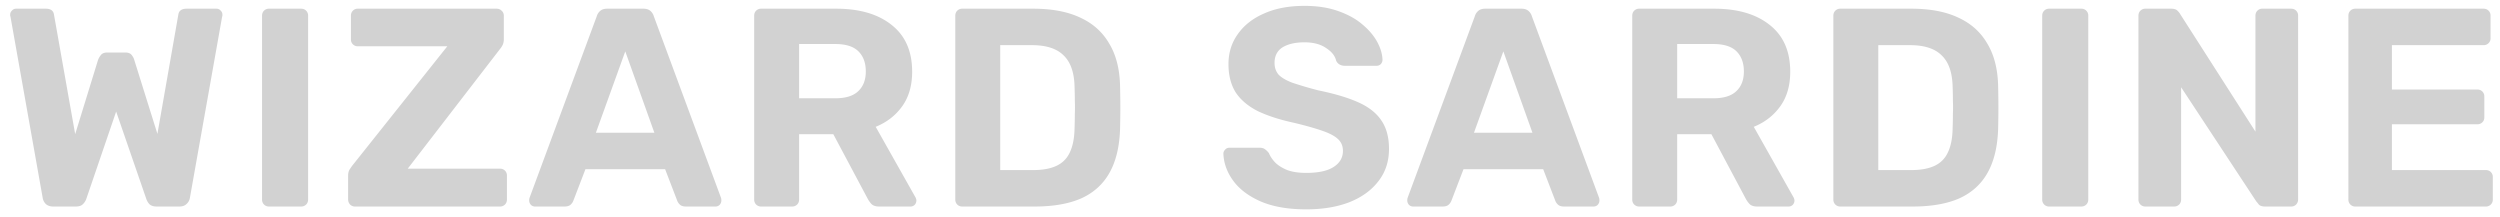 <svg xmlns="http://www.w3.org/2000/svg" width="230" height="20" fill="none"><path fill="#D2D2D2" d="M4.888 19c-.277 0-.503-.078-.676-.234a1.003 1.003 0 0 1-.286-.572L.962 1.528a.23.23 0 0 1-.026-.104v-.078c0-.139.052-.26.156-.364A.493.493 0 0 1 1.482.8h2.73c.45 0 .702.182.754.546l1.95 10.998 2.106-6.838a1.72 1.72 0 0 1 .26-.442c.121-.156.32-.234.598-.234h1.638c.277 0 .477.078.598.234.121.156.2.303.234.442l2.132 6.812 1.924-10.972c.052-.364.312-.546.78-.546h2.73c.156 0 .286.06.39.182a.499.499 0 0 1 .156.364v.078c0 .035-.009.07-.026.104l-2.964 16.666a.943.943 0 0 1-.312.572c-.156.156-.373.234-.65.234h-2.106c-.277 0-.494-.07-.65-.208a1.364 1.364 0 0 1-.286-.468l-2.782-8.06-2.756 8.06a1.228 1.228 0 0 1-.312.468c-.139.139-.355.208-.65.208h-2.08Zm19.87 0a.634.634 0 0 1-.468-.182.634.634 0 0 1-.182-.468V1.45c0-.19.061-.347.182-.468A.633.633 0 0 1 24.758.8h2.938c.191 0 .347.06.468.182a.634.634 0 0 1 .182.468v16.9c0 .19-.06.347-.182.468a.634.634 0 0 1-.468.182h-2.938Zm7.918 0a.634.634 0 0 1-.468-.182.693.693 0 0 1-.181-.468v-2.184c0-.243.051-.442.155-.598.104-.156.182-.269.234-.338l8.737-10.972H32.91a.602.602 0 0 1-.443-.182.602.602 0 0 1-.182-.442V1.45c0-.19.061-.347.182-.468A.602.602 0 0 1 32.91.8h12.767c.19 0 .346.06.468.182a.593.593 0 0 1 .207.468v2.158c0 .19-.034.364-.103.52-.07.139-.148.26-.235.364l-8.502 11.024h8.477c.19 0 .346.06.468.182a.634.634 0 0 1 .181.468v2.184c0 .19-.06.347-.181.468a.634.634 0 0 1-.468.182H32.675Zm16.555 0a.53.53 0 0 1-.39-.156.59.59 0 0 1-.156-.39c0-.087.009-.165.026-.234L54.9 1.502c.052-.19.156-.355.312-.494s.373-.208.65-.208h3.328c.278 0 .494.07.65.208.156.139.26.303.312.494L66.34 18.22c.017.07.026.147.026.234a.59.59 0 0 1-.156.39.53.53 0 0 1-.39.156h-2.704c-.26 0-.45-.06-.572-.182a.918.918 0 0 1-.234-.338l-1.118-2.912H53.86l-1.118 2.912a.918.918 0 0 1-.234.338c-.121.121-.312.182-.572.182h-2.704Zm5.59-6.786h5.382l-2.678-7.488-2.704 7.488ZM70.034 19a.634.634 0 0 1-.468-.182.634.634 0 0 1-.182-.468V1.45c0-.19.06-.347.182-.468A.634.634 0 0 1 70.034.8h6.89c2.166 0 3.874.503 5.122 1.508 1.248.988 1.872 2.418 1.872 4.29 0 1.265-.303 2.323-.91 3.172-.607.85-1.421 1.482-2.444 1.898l3.666 6.5c.052.104.078.2.078.286a.59.59 0 0 1-.156.39.53.53 0 0 1-.39.156h-2.886c-.312 0-.546-.078-.702-.234a2.21 2.21 0 0 1-.338-.468l-3.172-5.954h-3.146v6.006c0 .19-.06.347-.182.468a.634.634 0 0 1-.468.182h-2.834Zm3.484-9.958h3.328c.953 0 1.655-.217 2.106-.65.468-.433.702-1.04.702-1.82s-.225-1.395-.676-1.846c-.45-.45-1.161-.676-2.132-.676h-3.328v4.992ZM88.537 19a.634.634 0 0 1-.469-.182.634.634 0 0 1-.181-.468V1.45c0-.19.06-.347.181-.468A.633.633 0 0 1 88.537.8h6.525c1.734 0 3.181.277 4.343.832 1.161.537 2.045 1.335 2.652 2.392.624 1.04.953 2.331.988 3.874.017.763.026 1.43.026 2.002 0 .572-.009 1.23-.026 1.976-.052 1.612-.373 2.947-.962 4.004-.59 1.057-1.456 1.846-2.6 2.366-1.145.503-2.575.754-4.29.754h-6.656Zm3.483-3.354h3.043c.866 0 1.577-.13 2.132-.39.554-.26.962-.667 1.222-1.222.277-.572.424-1.309.442-2.21.017-.503.026-.953.026-1.352.017-.399.017-.797 0-1.196 0-.399-.01-.84-.026-1.326-.035-1.3-.373-2.253-1.014-2.86-.624-.624-1.595-.936-2.912-.936H92.02v11.492Zm28.15 3.614c-1.664 0-3.059-.243-4.186-.728-1.109-.485-1.95-1.118-2.522-1.898-.572-.78-.875-1.612-.91-2.496 0-.139.052-.26.156-.364a.493.493 0 0 1 .39-.182h2.782c.226 0 .399.052.52.156.122.087.234.2.338.338.122.295.312.58.572.858.278.277.65.511 1.118.702.468.173 1.049.26 1.742.26 1.127 0 1.968-.182 2.522-.546.572-.364.858-.858.858-1.482 0-.45-.156-.815-.468-1.092-.294-.277-.771-.529-1.43-.754-.641-.225-1.499-.468-2.574-.728-1.3-.277-2.409-.633-3.328-1.066-.901-.45-1.586-1.023-2.054-1.716-.45-.71-.676-1.586-.676-2.626 0-1.04.286-1.959.858-2.756.572-.815 1.378-1.447 2.418-1.898 1.04-.468 2.28-.702 3.718-.702 1.162 0 2.184.156 3.068.468.902.312 1.647.72 2.236 1.222.607.503 1.066 1.04 1.378 1.612.312.572.477 1.127.494 1.664a.59.59 0 0 1-.156.39.53.53 0 0 1-.39.156h-2.912c-.173 0-.329-.035-.468-.104a.778.778 0 0 1-.338-.364c-.104-.45-.416-.84-.936-1.17-.502-.347-1.161-.52-1.976-.52-.849 0-1.525.156-2.028.468-.485.312-.728.789-.728 1.43 0 .416.122.771.364 1.066.26.277.685.529 1.274.754a35.63 35.63 0 0 0 2.392.702c1.526.312 2.765.685 3.718 1.118.954.433 1.656.997 2.106 1.69.451.676.676 1.534.676 2.574 0 1.161-.329 2.158-.988 2.99-.641.832-1.534 1.473-2.678 1.924-1.126.433-2.444.65-3.952.65Zm9.844-.26a.53.53 0 0 1-.39-.156.59.59 0 0 1-.156-.39c0-.087.009-.165.026-.234l6.188-16.718c.052-.19.156-.355.312-.494s.373-.208.65-.208h3.328c.277 0 .494.07.65.208.156.139.26.303.312.494l6.188 16.718c.017.07.026.147.026.234a.59.59 0 0 1-.156.39.53.53 0 0 1-.39.156h-2.704c-.26 0-.451-.06-.572-.182a.925.925 0 0 1-.234-.338l-1.118-2.912h-7.332l-1.118 2.912a.925.925 0 0 1-.234.338c-.121.121-.312.182-.572.182h-2.704Zm5.59-6.786h5.382l-2.678-7.488-2.704 7.488ZM150.817 19a.633.633 0 0 1-.468-.182.63.63 0 0 1-.182-.468V1.45c0-.19.06-.347.182-.468a.632.632 0 0 1 .468-.182h6.89c2.166 0 3.874.503 5.122 1.508 1.248.988 1.872 2.418 1.872 4.29 0 1.265-.304 2.323-.91 3.172-.607.85-1.422 1.482-2.444 1.898l3.666 6.5c.052.104.078.2.078.286a.59.59 0 0 1-.156.39.53.53 0 0 1-.39.156h-2.886c-.312 0-.546-.078-.702-.234a2.196 2.196 0 0 1-.338-.468l-3.172-5.954h-3.146v6.006c0 .19-.061.347-.182.468a.636.636 0 0 1-.468.182h-2.834Zm3.484-9.958h3.328c.953 0 1.655-.217 2.106-.65.468-.433.702-1.04.702-1.82s-.226-1.395-.676-1.846c-.451-.45-1.162-.676-2.132-.676h-3.328v4.992ZM169.319 19a.636.636 0 0 1-.468-.182.635.635 0 0 1-.182-.468V1.45c0-.19.061-.347.182-.468a.636.636 0 0 1 .468-.182h6.526c1.734 0 3.181.277 4.342.832 1.162.537 2.046 1.335 2.652 2.392.624 1.04.954 2.331.988 3.874.018.763.026 1.43.026 2.002 0 .572-.008 1.23-.026 1.976-.052 1.612-.372 2.947-.962 4.004-.589 1.057-1.456 1.846-2.6 2.366-1.144.503-2.574.754-4.29.754h-6.656Zm3.484-3.354h3.042c.867 0 1.578-.13 2.132-.39.555-.26.962-.667 1.222-1.222.278-.572.425-1.309.442-2.21.018-.503.026-.953.026-1.352.018-.399.018-.797 0-1.196 0-.399-.008-.84-.026-1.326-.034-1.3-.372-2.253-1.014-2.86-.624-.624-1.594-.936-2.912-.936h-2.912v11.492ZM188.533 19a.633.633 0 0 1-.468-.182.635.635 0 0 1-.182-.468V1.45c0-.19.061-.347.182-.468a.632.632 0 0 1 .468-.182h2.938c.191 0 .347.06.468.182a.635.635 0 0 1 .182.468v16.9c0 .19-.061.347-.182.468a.633.633 0 0 1-.468.182h-2.938Zm8.854 0a.633.633 0 0 1-.468-.182.635.635 0 0 1-.182-.468V1.45c0-.19.061-.347.182-.468a.632.632 0 0 1 .468-.182h2.366c.26 0 .451.06.572.182.121.121.199.217.234.286l6.942 10.842V1.45c0-.19.061-.347.182-.468a.602.602 0 0 1 .442-.182h2.652c.191 0 .347.06.468.182a.635.635 0 0 1 .182.468v16.9c0 .173-.061.33-.182.468a.633.633 0 0 1-.468.182h-2.392c-.26 0-.451-.06-.572-.182a2.98 2.98 0 0 0-.234-.286l-6.916-10.504V18.35c0 .19-.061.347-.182.468a.633.633 0 0 1-.468.182h-2.626Zm19.315 0a.636.636 0 0 1-.468-.182.635.635 0 0 1-.182-.468V1.45c0-.19.061-.347.182-.468a.636.636 0 0 1 .468-.182h11.778c.191 0 .347.06.468.182a.63.63 0 0 1 .182.468v2.08a.6.6 0 0 1-.182.442.632.632 0 0 1-.468.182h-8.424v4.082h7.852c.191 0 .347.06.468.182a.63.63 0 0 1 .182.468v1.924a.6.6 0 0 1-.182.442.633.633 0 0 1-.468.182h-7.852v4.212h8.632c.191 0 .347.06.468.182a.63.63 0 0 1 .182.468v2.054a.63.63 0 0 1-.182.468.633.633 0 0 1-.468.182h-11.986Z"/></svg>